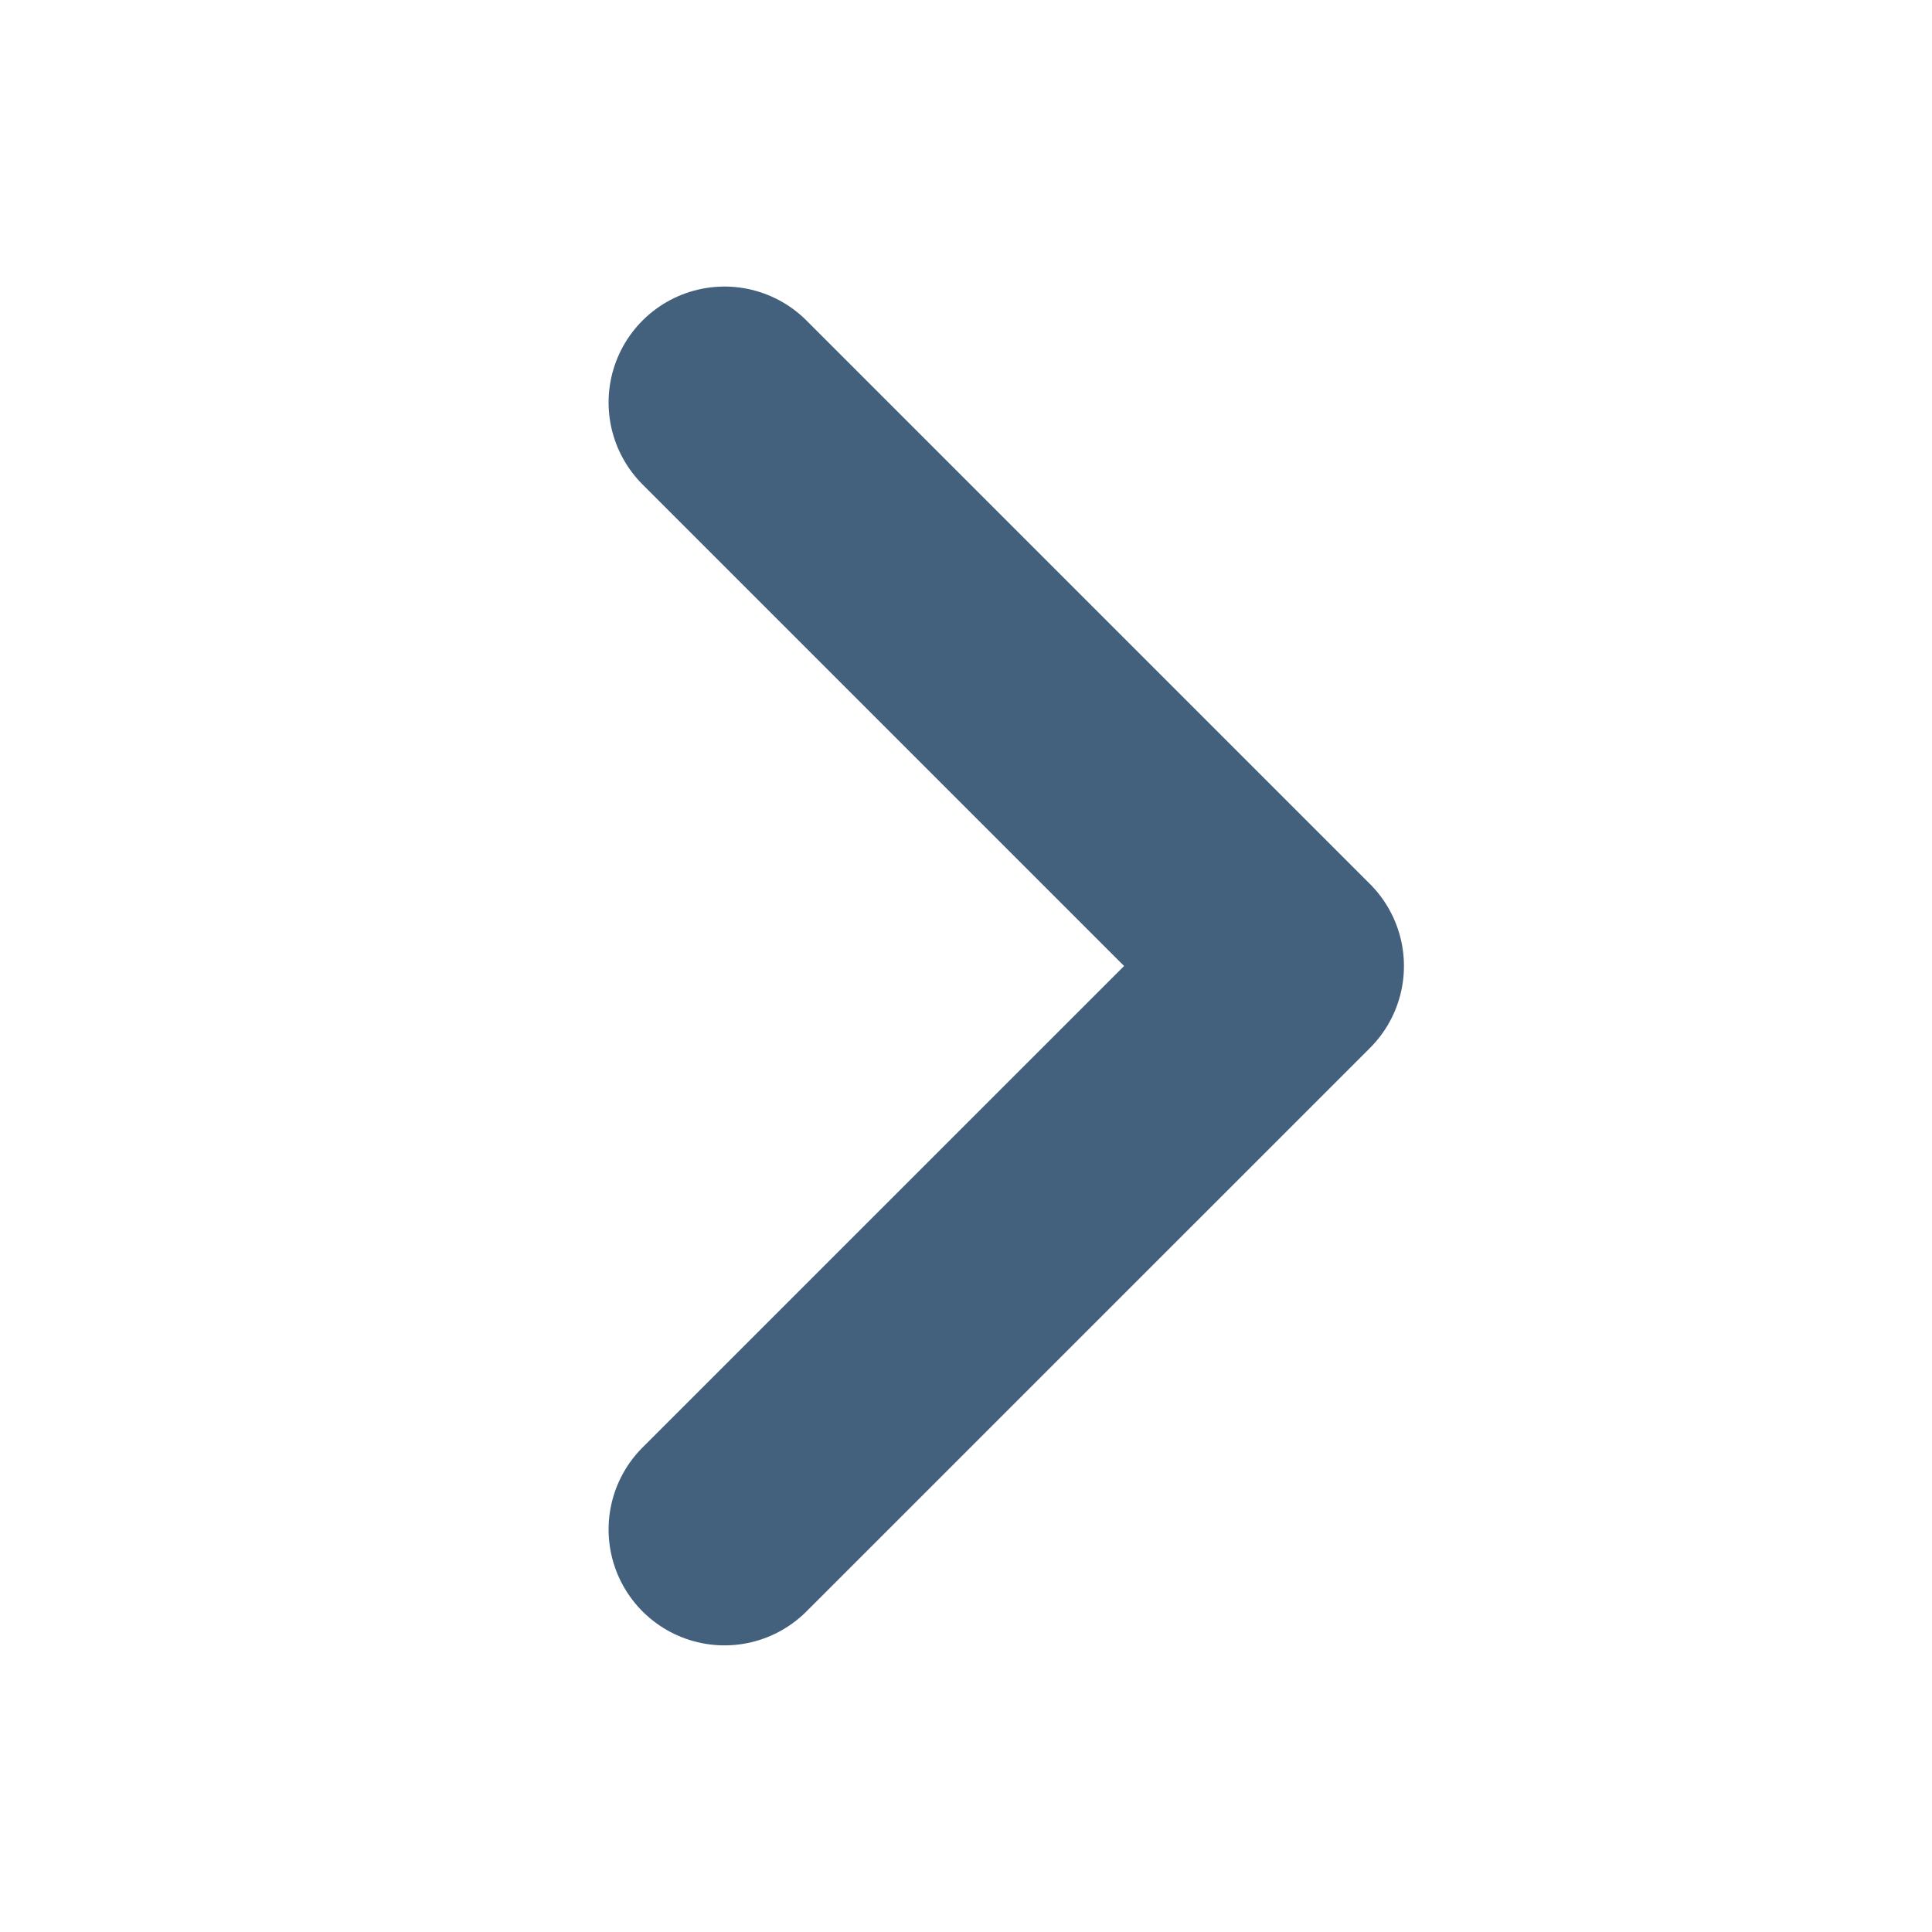 <svg width="25" height="25" viewBox="0 0 25 25" fill="none" xmlns="http://www.w3.org/2000/svg">
<g id="Arrow / Chevron_Right">
<path id="Vector" d="M9.375 5.208L16.667 12.5L9.375 19.791" stroke="#43607C" stroke-width="3" stroke-linecap="round" stroke-linejoin="round"/>
</g>
</svg>
